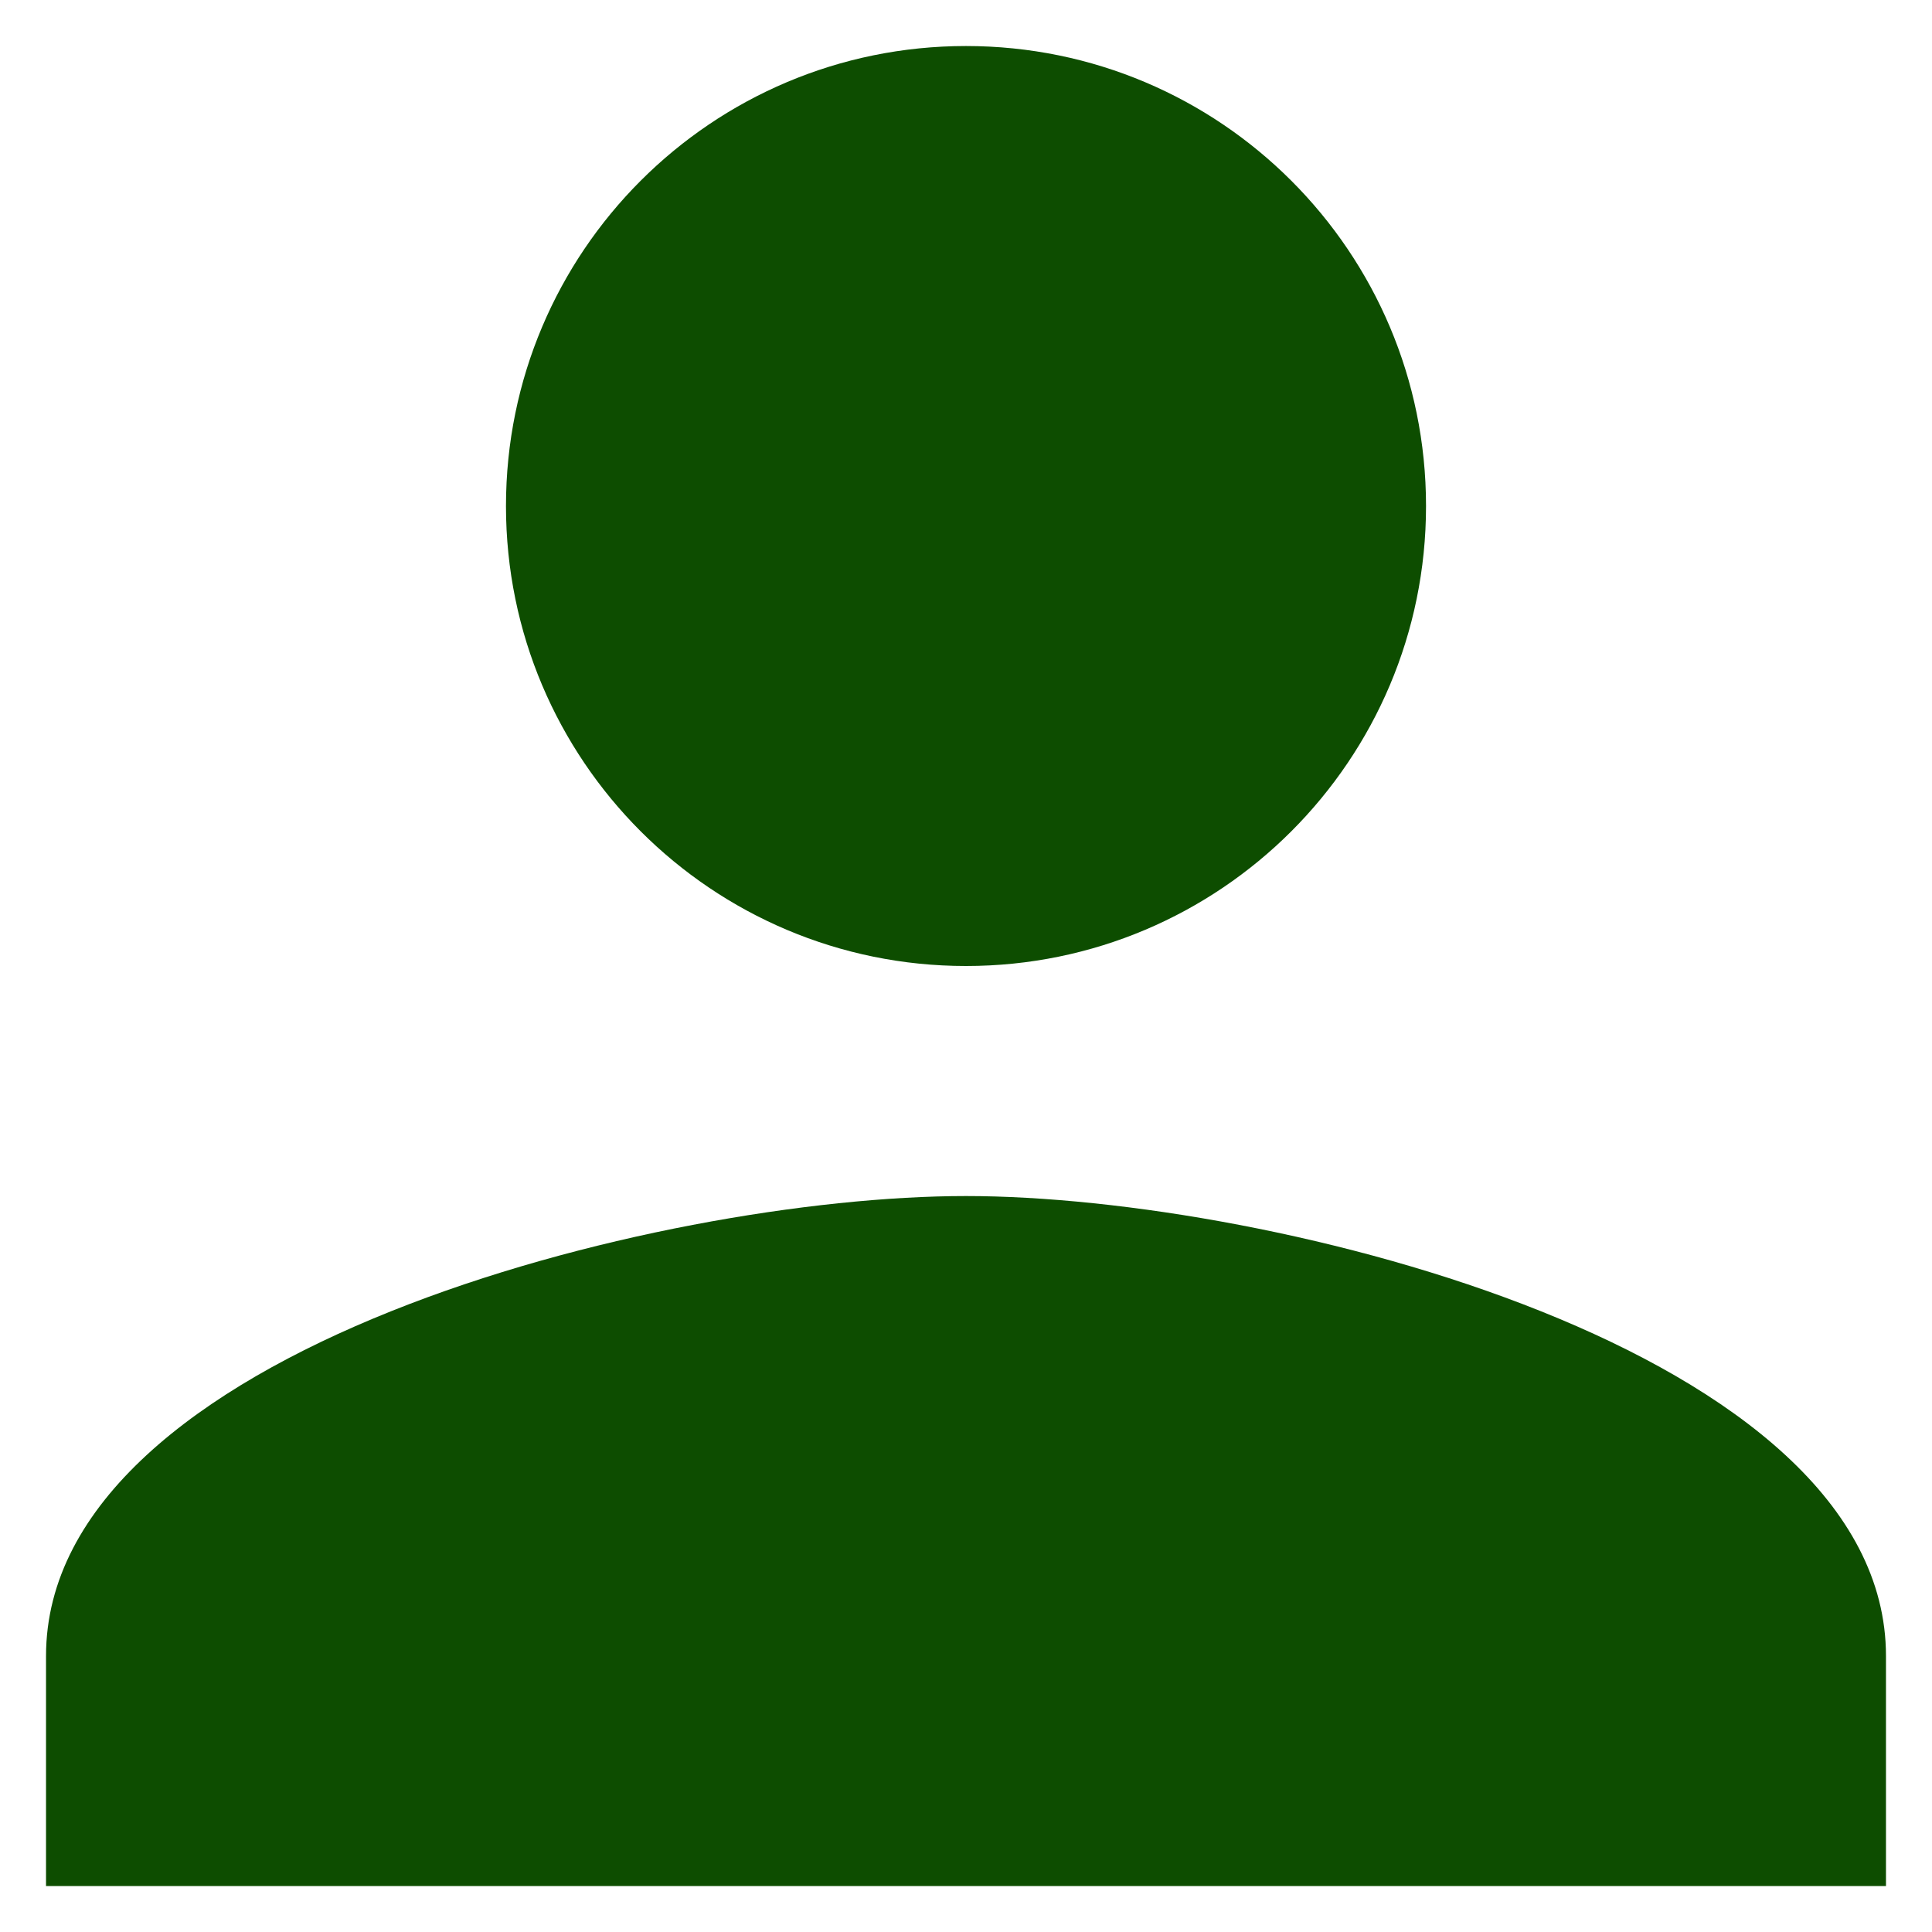 <svg width="28" height="28" viewBox="0 0 28 28" fill="none" xmlns="http://www.w3.org/2000/svg">
<path d="M14 14C17.683 14 20.667 11.017 20.667 7.334C20.667 3.65 17.683 0.667 14 0.667C10.317 0.667 7.333 3.65 7.333 7.334C7.333 11.017 10.317 14 14 14ZM14 17.334C9.55 17.334 0.667 19.567 0.667 24V27.334H27.333V24C27.333 19.567 18.45 17.334 14 17.334Z" fill="#0D4D00"/>
</svg>
